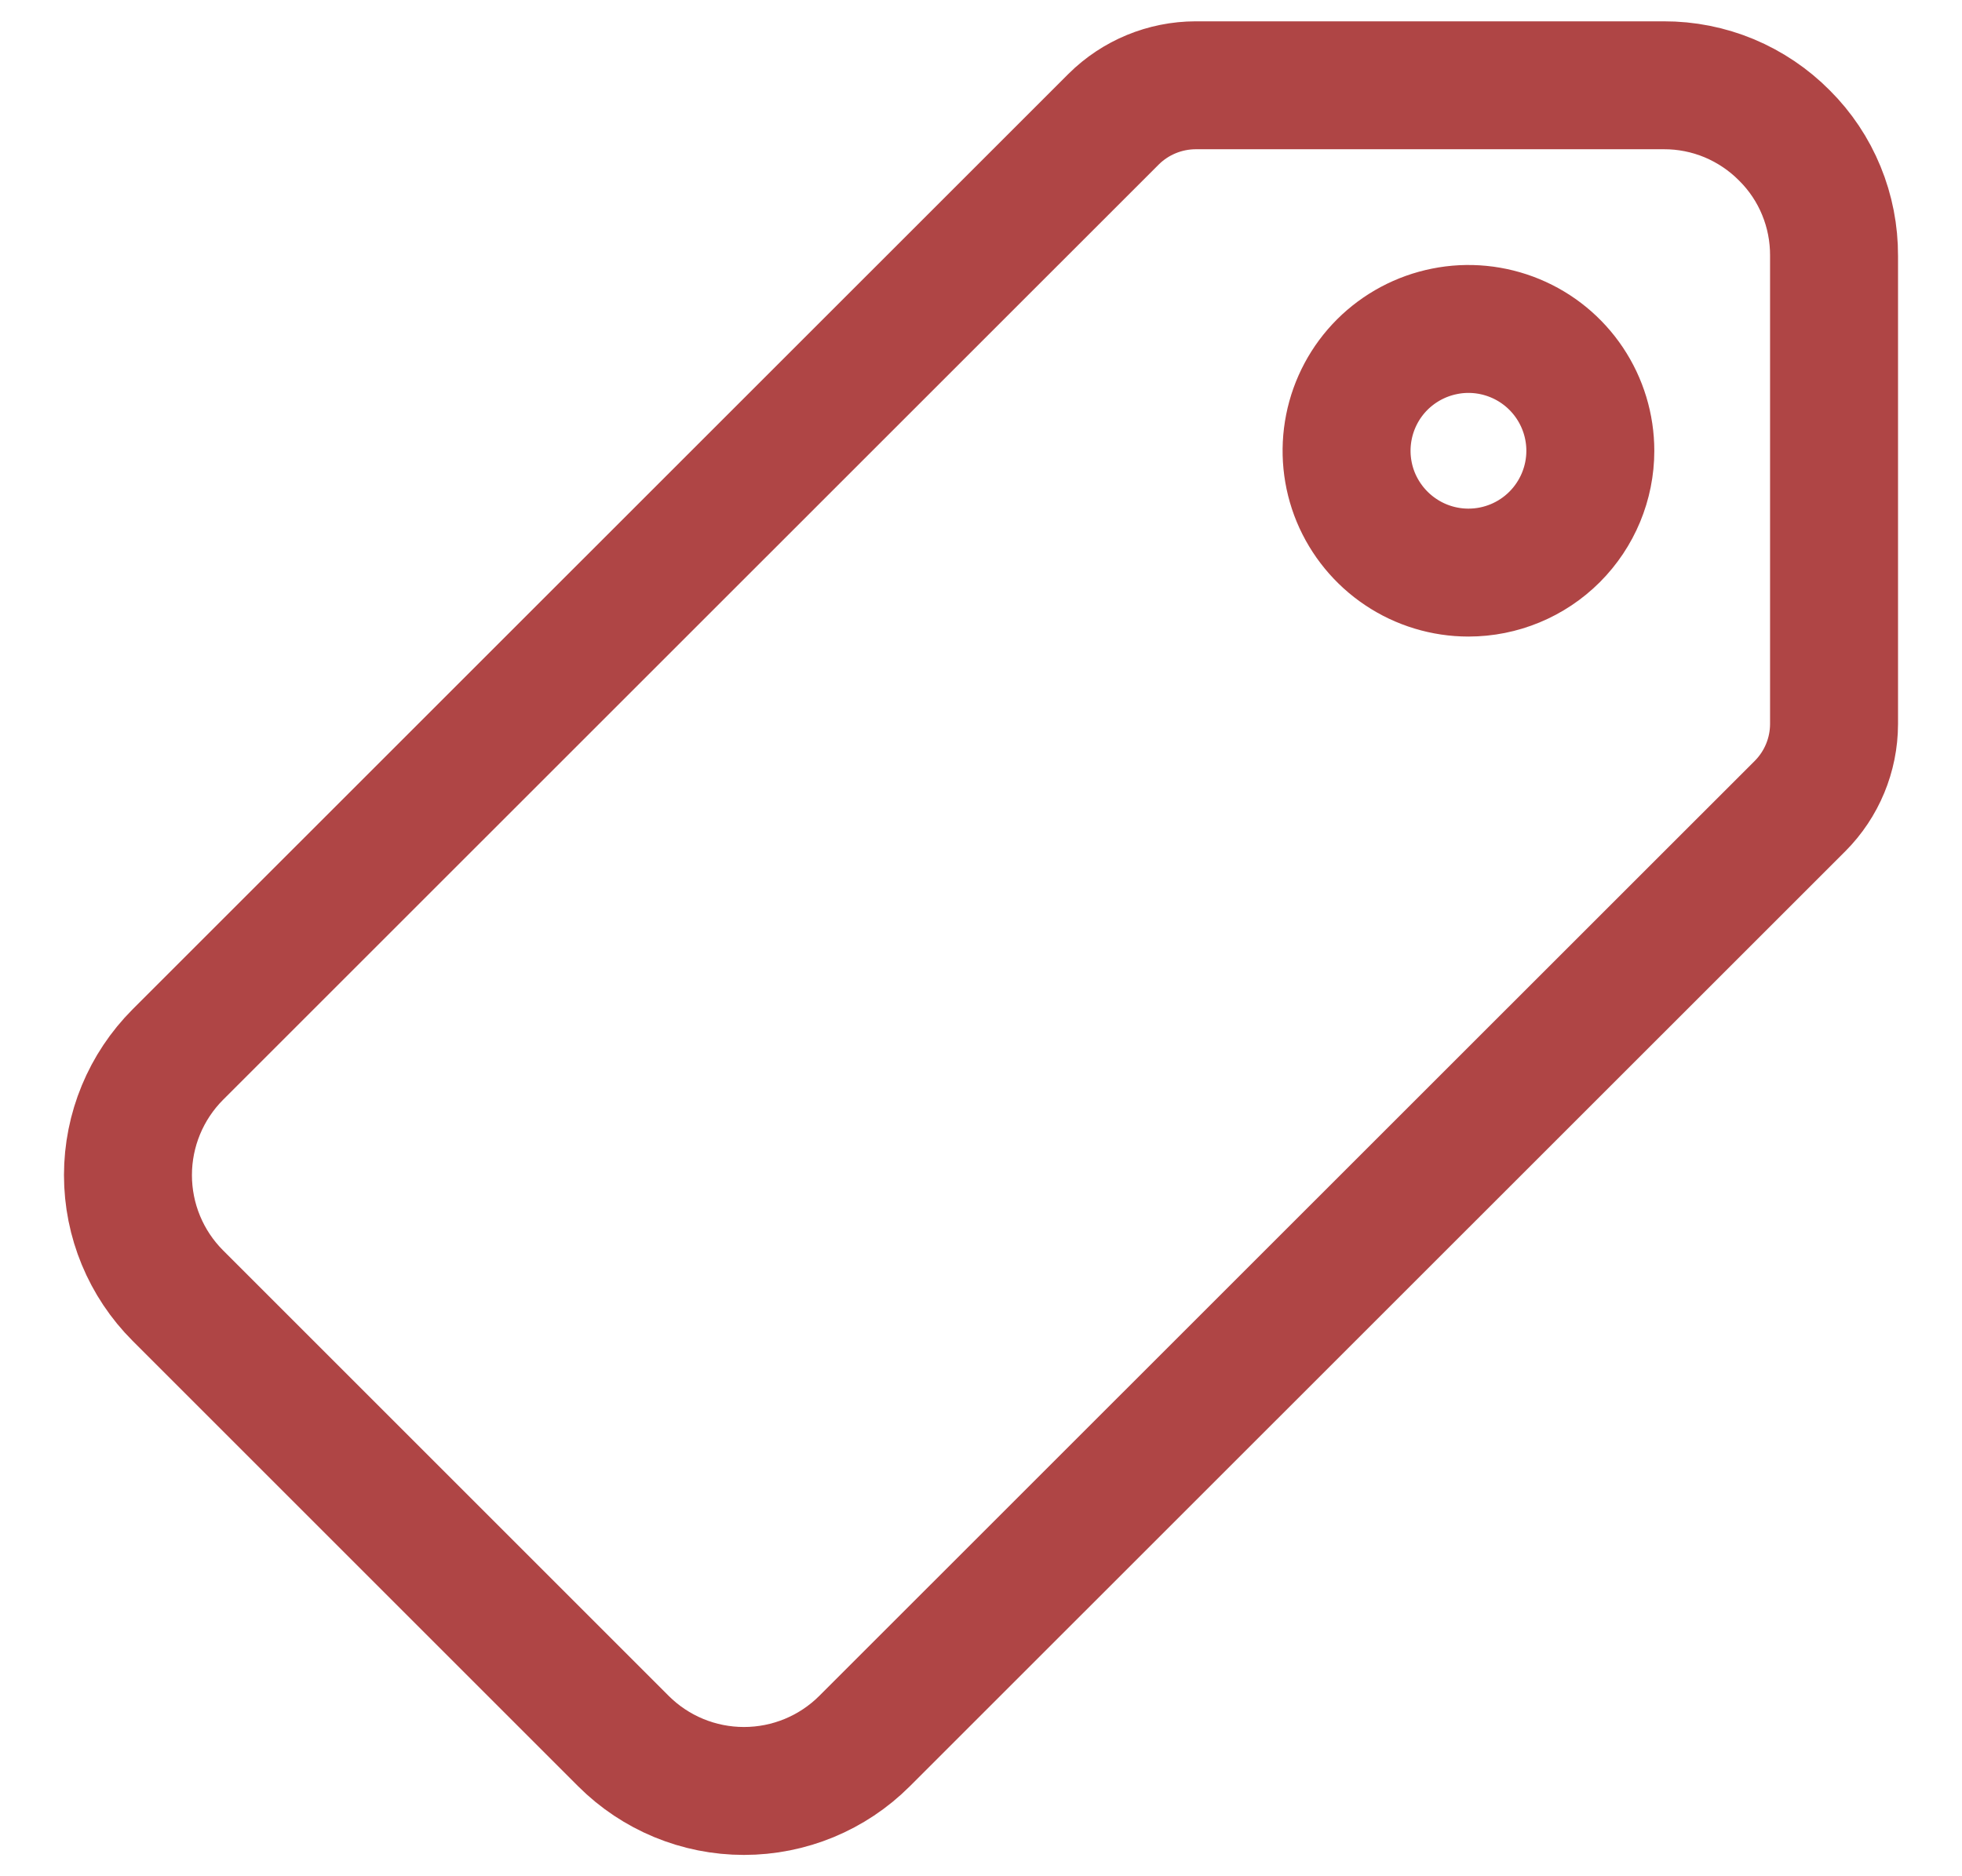 <svg width="23" height="22" viewBox="0 0 23 22" fill="none" xmlns="http://www.w3.org/2000/svg">
<path id="Vector" opacity="0.75" d="M20.919 1.589C20.734 1.402 20.514 1.254 20.271 1.152C20.028 1.051 19.767 0.999 19.504 1H14.016C13.656 1.001 13.311 1.143 13.055 1.397L2.085 12.365C1.71 12.741 1.5 13.249 1.5 13.779C1.5 14.309 1.71 14.817 2.085 15.192L7.308 20.415C7.683 20.79 8.191 21 8.721 21C9.252 21 9.76 20.79 10.135 20.415L21.102 9.451C21.356 9.196 21.499 8.851 21.5 8.491V3C21.501 2.738 21.451 2.479 21.351 2.236C21.252 1.994 21.105 1.774 20.919 1.589V1.589ZM17.214 6.714C16.932 6.714 16.655 6.63 16.421 6.473C16.186 6.316 16.003 6.093 15.894 5.832C15.786 5.571 15.758 5.284 15.813 5.007C15.868 4.73 16.004 4.475 16.204 4.275C16.404 4.076 16.658 3.94 16.935 3.885C17.212 3.829 17.5 3.858 17.761 3.966C18.022 4.074 18.245 4.257 18.402 4.492C18.559 4.727 18.643 5.003 18.643 5.286C18.643 5.664 18.492 6.028 18.224 6.296C17.956 6.564 17.593 6.714 17.214 6.714Z" stroke="#940707" stroke-width="1.5"/>
</svg>
